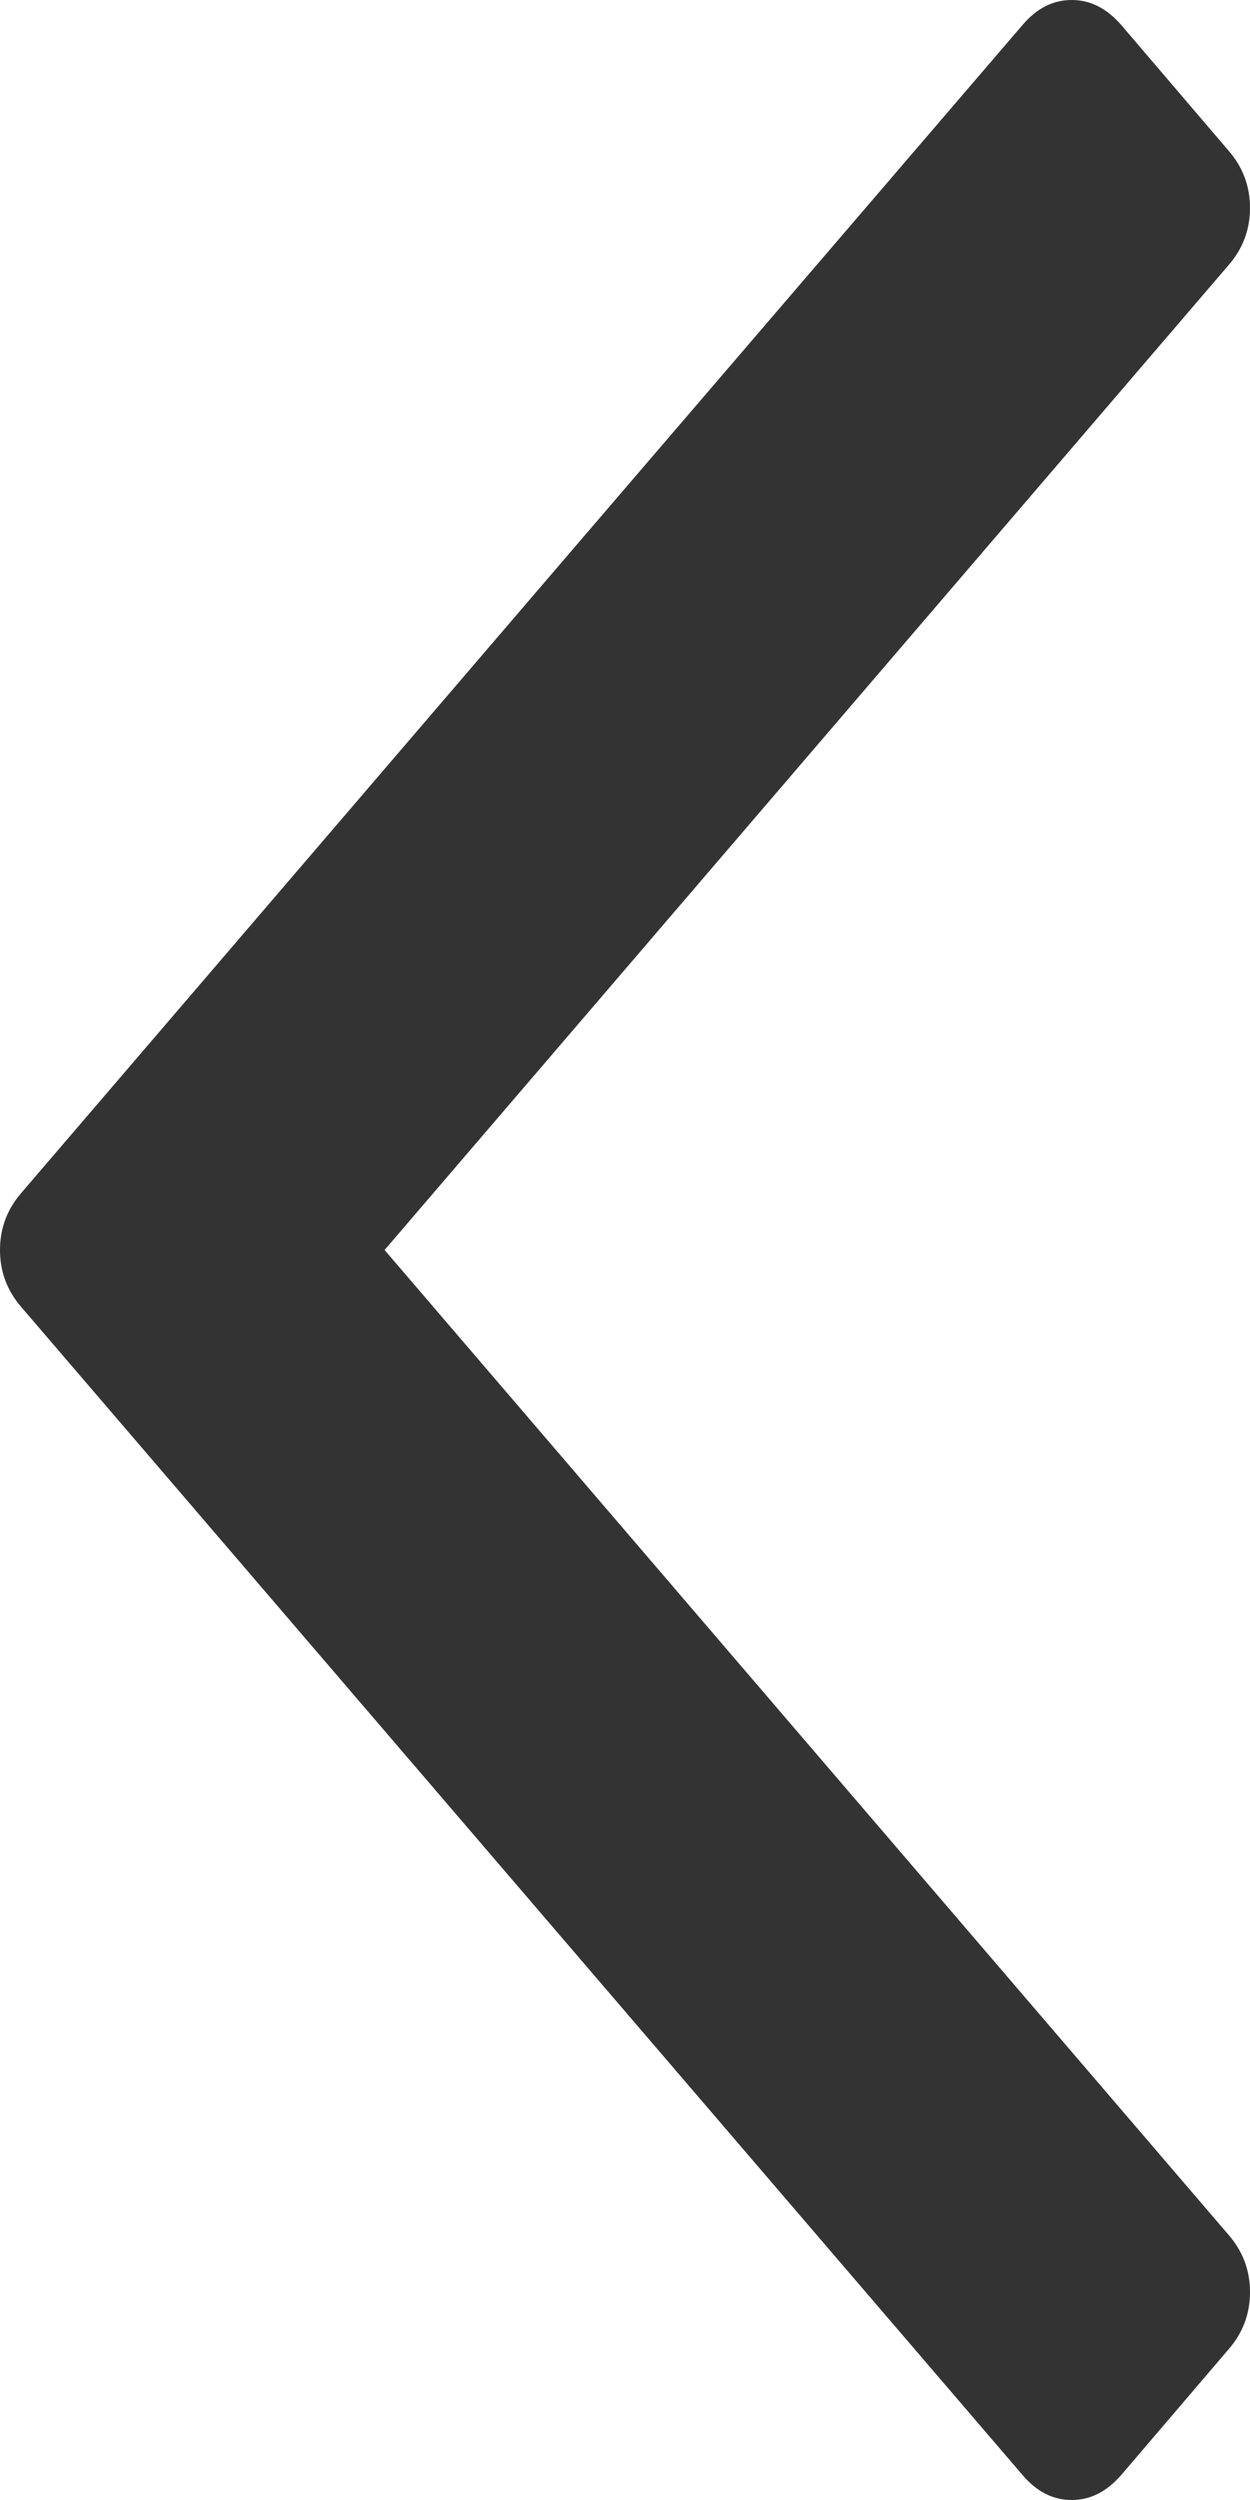 ﻿<?xml version="1.0" encoding="utf-8"?>
<svg version="1.1" width="3px" height="6px" xmlns:xlink="http://www.w3.org/1999/xlink" xmlns="http://www.w3.org/2000/svg">
  <g transform="translate(-1528 -2063 )">
    <path d="M 2.948 0.361  C 2.983 0.401  3 0.447  3 0.499  C 3 0.551  2.983 0.597  2.948 0.637  L 0.923 3  L 2.948 5.363  C 2.983 5.403  3 5.449  3 5.501  C 3 5.553  2.983 5.599  2.948 5.639  L 2.691 5.94  C 2.656 5.98  2.617 6  2.572 6  C 2.527 6  2.488 5.98  2.454 5.94  L 0.052 3.138  C 0.017 3.098  0 3.052  0 3  C 0 2.948  0.017 2.902  0.052 2.862  L 1.369 1.325  L 2.454 0.06  C 2.488 0.02  2.527 0  2.572 0  C 2.617 0  2.656 0.02  2.691 0.06  L 2.948 0.361  Z " fill-rule="nonzero" fill="#333333" stroke="none" transform="matrix(1 0 0 1 1528 2063 )" />
  </g>
</svg>